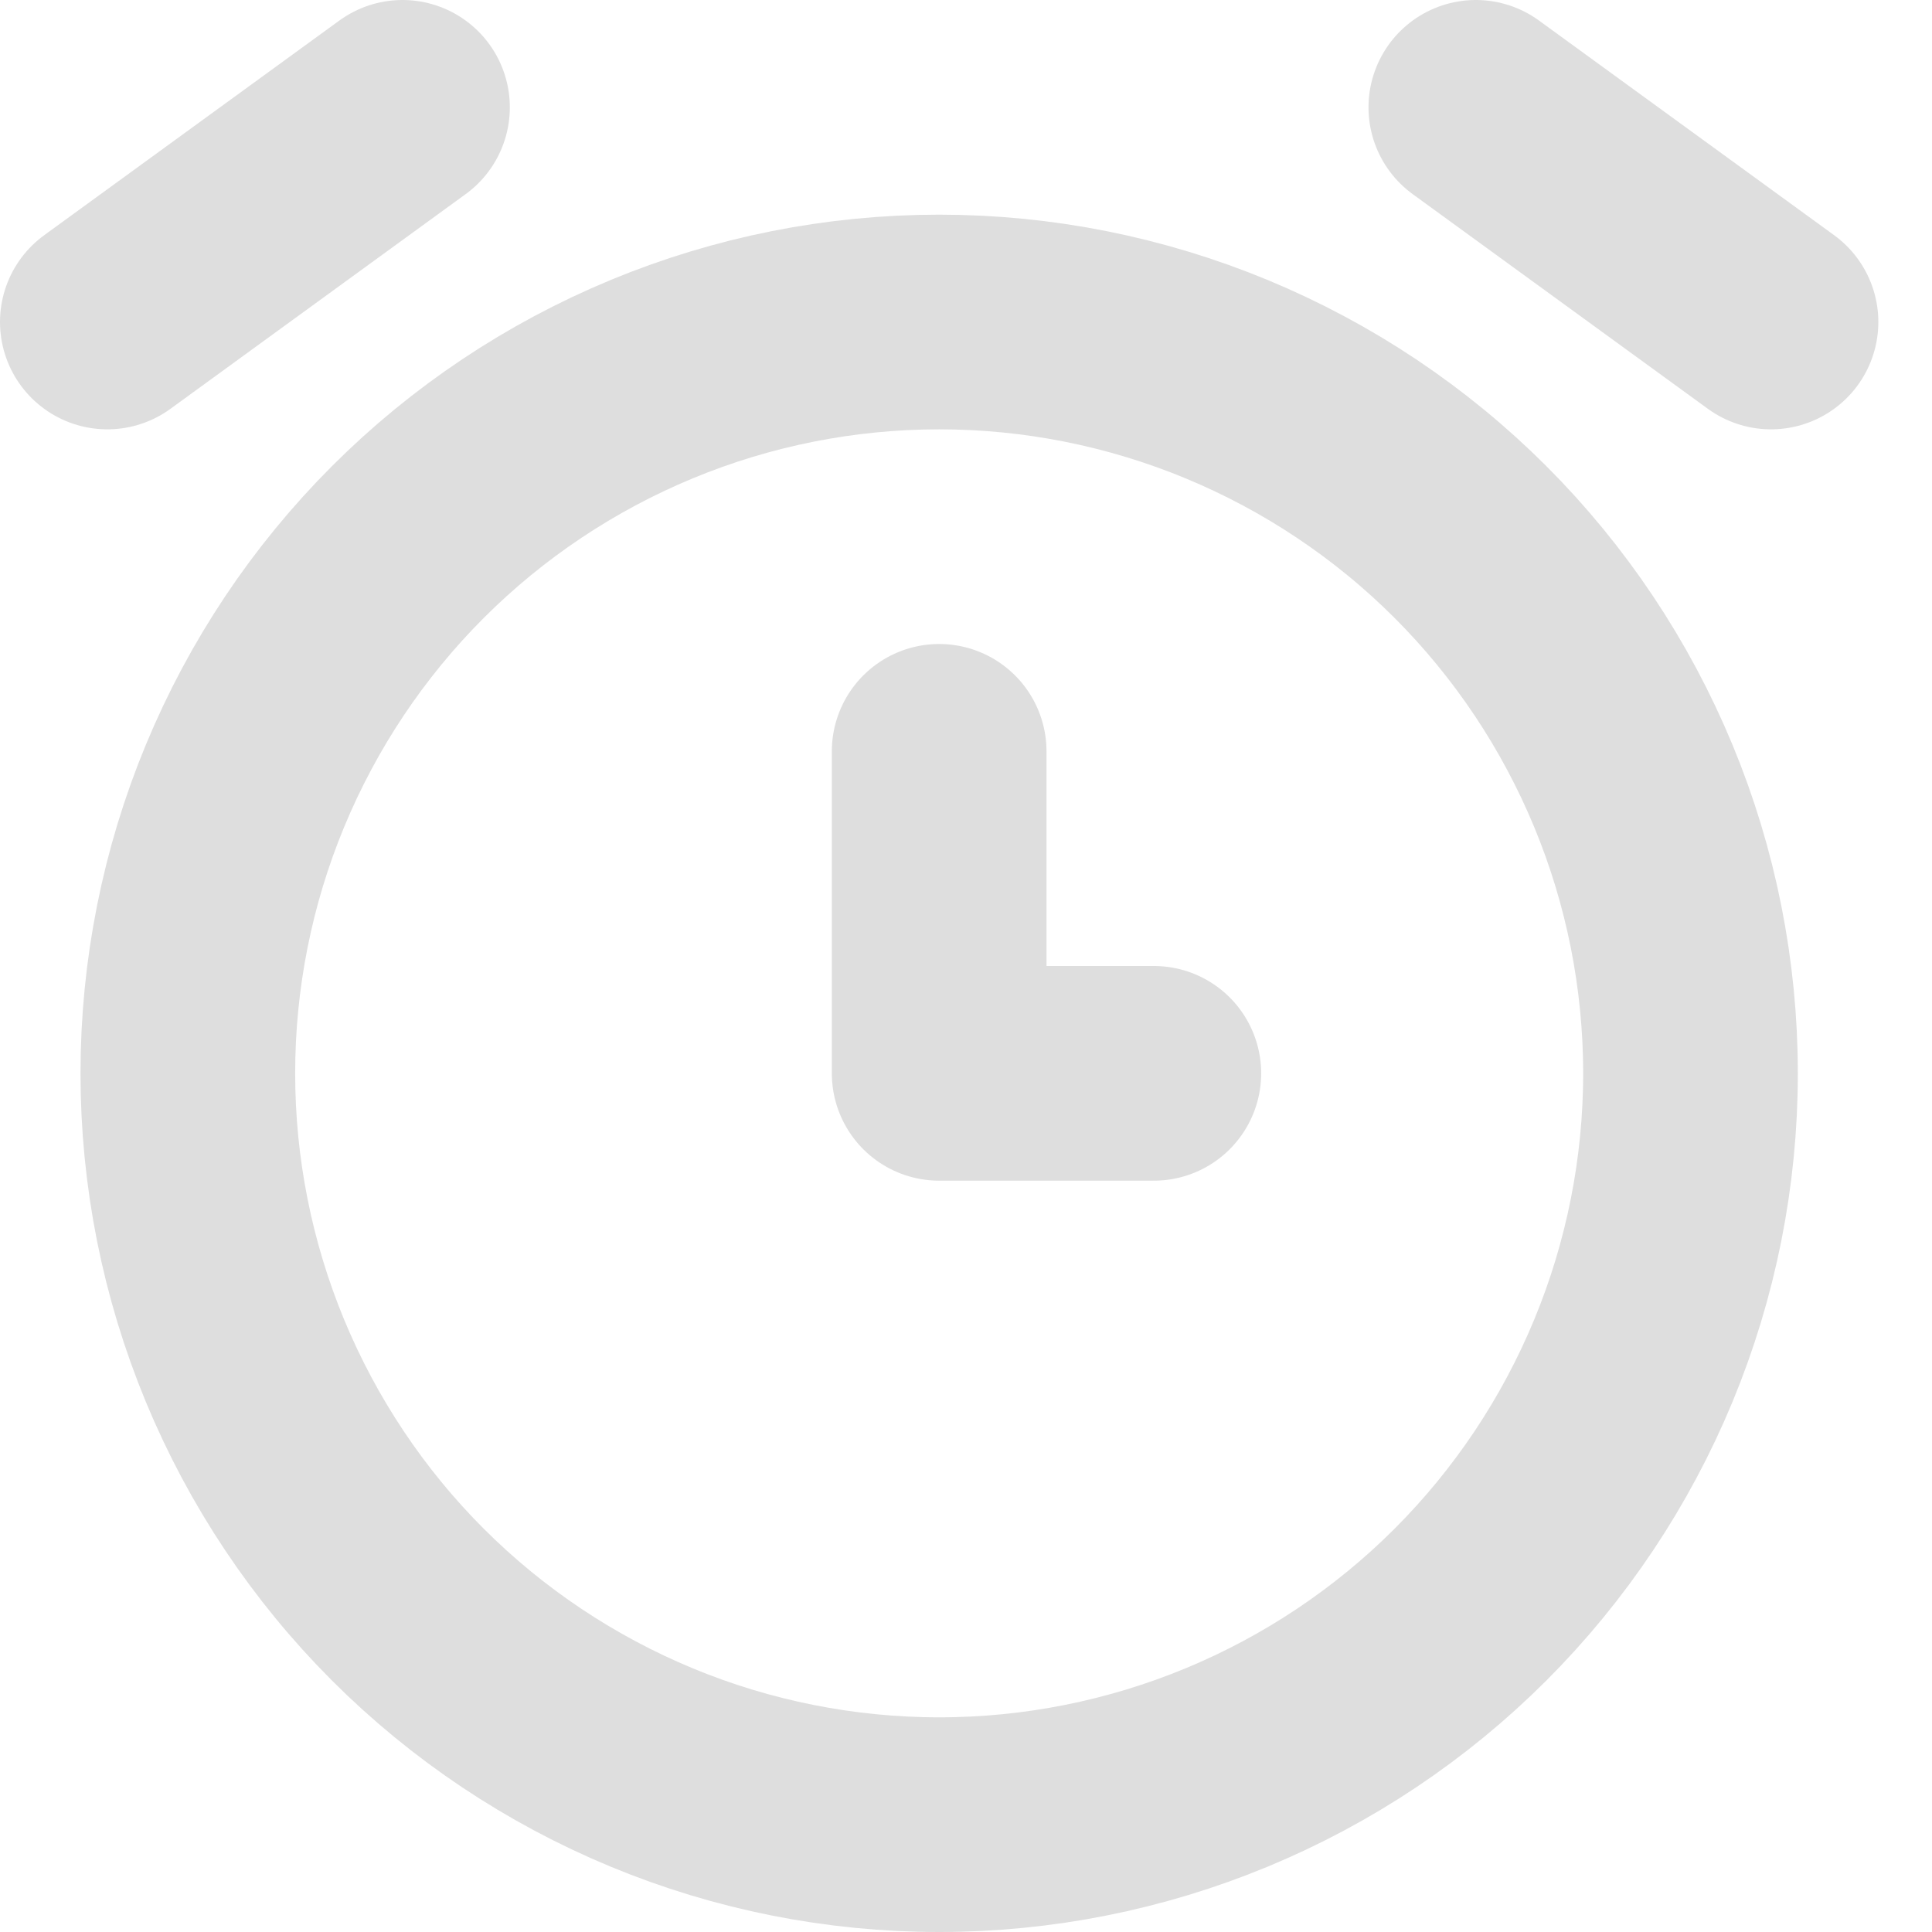 <svg preserveAspectRatio="none" width="100%" height="100%" overflow="visible" style="display: block;" viewBox="0 0 18 18" fill="none" xmlns="http://www.w3.org/2000/svg">
<path id="Vector" d="M8.75 7V10H10.75M3.75 1L1 3M13.75 1L16.5 3M1.75 10C1.75 10.919 1.931 11.829 2.283 12.679C2.635 13.528 3.15 14.3 3.8 14.95C4.45 15.6 5.222 16.115 6.071 16.467C6.92 16.819 7.831 17 8.75 17C9.669 17 10.579 16.819 11.429 16.467C12.278 16.115 13.05 15.6 13.7 14.95C14.35 14.3 14.865 13.528 15.217 12.679C15.569 11.829 15.75 10.919 15.75 10C15.75 9.081 15.569 8.17 15.217 7.321C14.865 6.472 14.35 5.7 13.7 5.05C13.05 4.4 12.278 3.885 11.429 3.533C10.579 3.181 9.669 3 8.75 3C7.831 3 6.92 3.181 6.071 3.533C5.222 3.885 4.45 4.4 3.8 5.05C3.15 5.7 2.635 6.472 2.283 7.321C1.931 8.17 1.75 9.081 1.75 10Z" stroke="#DEDEDE" stroke-width="2" stroke-linecap="round" stroke-linejoin="round"/>
</svg>
